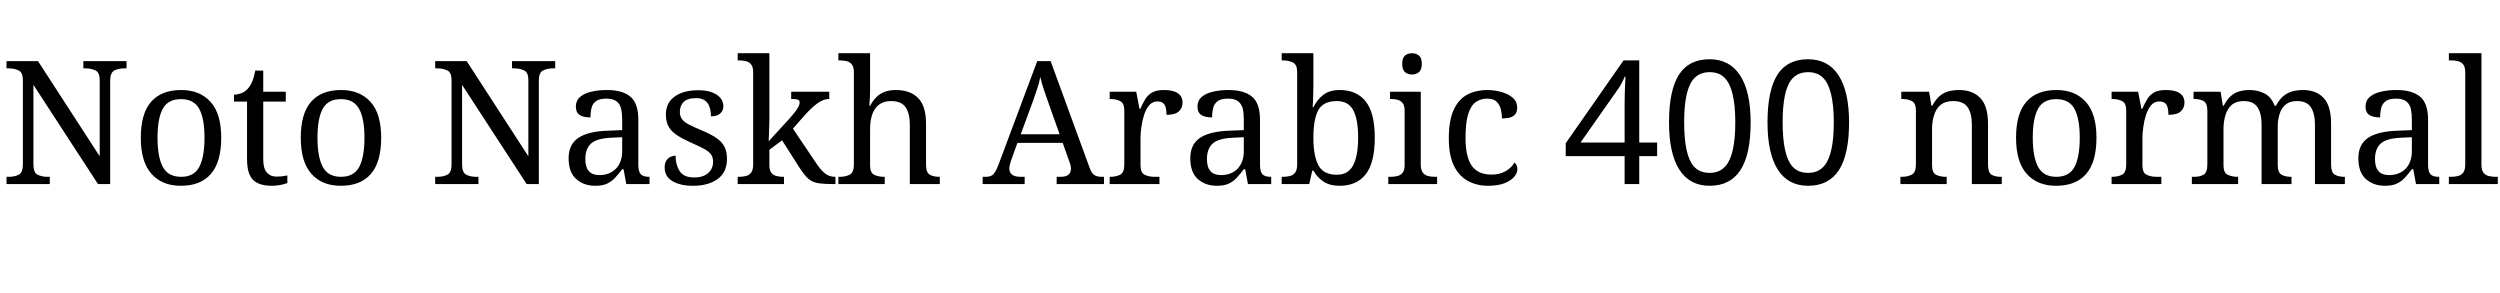 <svg xmlns="http://www.w3.org/2000/svg" xmlns:xlink="http://www.w3.org/1999/xlink" width="348.528" height="40.872"><path fill="black" d="M6.94 25.66L0.91 25.66L0.91 24.65L1.22 24.65Q2.04 24.65 2.62 24.35Q3.19 24.05 3.19 22.92L3.19 22.92L3.19 11.16Q3.19 10.10 2.60 9.82Q2.02 9.53 1.22 9.53L1.22 9.53L0.91 9.53L0.91 8.52L5.30 8.52L13.90 21.79L13.90 11.16Q13.90 10.10 13.31 9.82Q12.72 9.53 11.93 9.53L11.93 9.53L11.62 9.53L11.62 8.52L17.64 8.52L17.64 9.53L17.33 9.53Q16.51 9.53 15.94 9.83Q15.36 10.13 15.36 11.26L15.36 11.26L15.36 25.66L13.66 25.66L4.66 11.83L4.66 22.92Q4.66 24.05 5.23 24.35Q5.81 24.65 6.62 24.65L6.62 24.65L6.94 24.65L6.94 25.66ZM25.20 25.90L25.20 25.90Q22.61 25.90 21.12 24.24Q19.63 22.58 19.63 19.20L19.63 19.20Q19.63 15.84 21.06 14.20Q22.49 12.55 25.27 12.55L25.27 12.55Q27.86 12.55 29.35 14.20Q30.84 15.84 30.84 19.20L30.84 19.20Q30.84 22.58 29.41 24.24Q27.98 25.90 25.20 25.90ZM25.25 24.65L25.25 24.65Q27.05 24.65 27.78 23.27Q28.51 21.89 28.51 19.20L28.51 19.20Q28.51 16.51 27.77 15.17Q27.02 13.82 25.22 13.82L25.22 13.82Q23.42 13.82 22.69 15.17Q21.96 16.51 21.96 19.20L21.96 19.20Q21.96 21.89 22.70 23.27Q23.45 24.65 25.25 24.65ZM37.92 25.90L37.92 25.90Q36.10 25.90 35.27 25.07Q34.44 24.24 34.44 22.18L34.44 22.18L34.44 14.16L32.62 14.16L32.62 13.20Q33.05 13.20 33.58 13.02Q34.10 12.84 34.49 12.43L34.49 12.43Q34.90 12.00 35.16 11.38Q35.42 10.75 35.59 9.84L35.59 9.84L36.70 9.84L36.70 12.79L39.84 12.79L39.84 14.16L36.70 14.16L36.70 22.25Q36.70 23.47 37.20 24.05Q37.70 24.62 38.52 24.62L38.52 24.62Q38.95 24.62 39.31 24.58Q39.67 24.53 40.06 24.46L40.06 24.46L40.06 25.51Q39.74 25.66 39.12 25.78Q38.50 25.90 37.92 25.90ZM47.50 25.90L47.50 25.90Q44.90 25.90 43.42 24.24Q41.93 22.58 41.93 19.20L41.93 19.20Q41.93 15.84 43.36 14.20Q44.78 12.55 47.57 12.55L47.57 12.55Q50.16 12.55 51.65 14.20Q53.14 15.84 53.14 19.20L53.14 19.20Q53.14 22.58 51.71 24.24Q50.28 25.90 47.50 25.90ZM47.54 24.65L47.54 24.65Q49.34 24.65 50.08 23.27Q50.81 21.89 50.81 19.20L50.81 19.20Q50.81 16.51 50.06 15.17Q49.32 13.82 47.52 13.82L47.52 13.82Q45.72 13.82 44.99 15.17Q44.26 16.51 44.26 19.20L44.26 19.20Q44.26 21.89 45.00 23.27Q45.74 24.65 47.54 24.65ZM66.70 25.66L60.67 25.66L60.67 24.65L60.98 24.65Q61.80 24.65 62.38 24.35Q62.95 24.05 62.95 22.92L62.95 22.92L62.95 11.16Q62.95 10.10 62.36 9.82Q61.78 9.53 60.98 9.53L60.98 9.53L60.67 9.53L60.67 8.52L65.06 8.52L73.66 21.79L73.66 11.16Q73.66 10.10 73.07 9.82Q72.48 9.53 71.69 9.53L71.69 9.53L71.38 9.53L71.38 8.52L77.40 8.52L77.40 9.53L77.09 9.53Q76.27 9.53 75.70 9.83Q75.12 10.13 75.12 11.26L75.12 11.26L75.12 25.66L73.42 25.66L64.42 11.83L64.42 22.92Q64.42 24.05 64.99 24.35Q65.57 24.65 66.38 24.65L66.38 24.65L66.70 24.65L66.70 25.66ZM82.99 25.90L82.99 25.90Q81.38 25.90 80.33 24.96Q79.27 24.02 79.27 22.06L79.27 22.06Q79.27 20.14 80.63 19.22Q81.98 18.31 84.74 18.22L84.74 18.22L86.74 18.14L86.74 16.70Q86.74 15.84 86.59 15.18Q86.45 14.52 85.97 14.14Q85.49 13.75 84.50 13.75L84.50 13.75Q83.59 13.75 83.11 14.09Q82.63 14.42 82.48 15.01Q82.32 15.60 82.32 16.37L82.32 16.37Q81.31 16.37 80.80 16.02Q80.28 15.67 80.28 14.86L80.28 14.86Q80.28 14.02 80.87 13.51Q81.46 13.01 82.44 12.78Q83.42 12.55 84.60 12.55L84.60 12.55Q86.81 12.55 87.90 13.49Q88.99 14.42 88.99 16.70L88.99 16.70L88.99 22.92Q88.99 23.93 89.33 24.29Q89.66 24.65 90.48 24.65L90.48 24.65L90.55 24.65L90.55 25.66L87.31 25.66L86.93 23.59L86.74 23.59Q86.23 24.26 85.75 24.78Q85.27 25.30 84.64 25.60Q84 25.90 82.99 25.90ZM83.54 24.41L83.54 24.41Q85.01 24.41 85.87 23.51Q86.74 22.61 86.74 21.07L86.74 21.07L86.74 19.13L85.20 19.20Q83.16 19.30 82.38 20.03Q81.60 20.76 81.60 22.18L81.60 22.18Q81.60 24.41 83.54 24.41ZM96.62 25.90L96.62 25.90Q94.82 25.90 93.74 25.25Q92.66 24.60 92.66 23.35L92.66 23.35Q92.66 22.70 92.93 22.34Q93.19 21.98 93.54 21.84Q93.89 21.70 94.18 21.70L94.18 21.70Q94.18 22.94 94.74 23.84Q95.30 24.74 96.77 24.74L96.77 24.74Q98.04 24.74 98.72 24.13Q99.41 23.52 99.41 22.56L99.41 22.56Q99.41 21.96 99.16 21.58Q98.90 21.19 98.27 20.82Q97.63 20.45 96.46 19.94L96.46 19.94Q95.23 19.39 94.43 18.88Q93.62 18.36 93.23 17.68Q92.83 16.99 92.83 15.96L92.83 15.96Q92.83 14.33 94.07 13.45Q95.30 12.58 97.34 12.58L97.34 12.58Q98.50 12.58 99.28 12.88Q100.06 13.18 100.45 13.68Q100.85 14.18 100.85 14.78L100.85 14.78Q100.85 15.43 100.40 15.83Q99.96 16.22 99.12 16.22L99.12 16.22Q99.12 15.02 98.62 14.35Q98.11 13.68 97.06 13.68L97.06 13.68Q95.83 13.68 95.30 14.22Q94.78 14.76 94.78 15.60L94.78 15.60Q94.78 16.20 95.08 16.61Q95.38 17.02 96.04 17.36Q96.70 17.71 97.75 18.14L97.75 18.14Q99.02 18.67 99.82 19.20Q100.61 19.73 100.98 20.42Q101.35 21.12 101.35 22.13L101.35 22.13Q101.35 24 100.06 24.95Q98.76 25.90 96.62 25.90ZM109.30 25.66L102.84 25.66L102.84 24.65L103.03 24.65Q103.58 24.65 104.03 24.53Q104.47 24.41 104.74 24.04Q105 23.66 105 22.92L105 22.92L105 10.06Q105 9.34 104.72 8.99Q104.45 8.64 104.00 8.53Q103.56 8.42 103.03 8.42L103.03 8.42L102.84 8.42L102.84 7.42L107.26 7.42L107.26 16.68Q107.26 16.99 107.24 17.50Q107.23 18 107.21 18.50Q107.18 19.01 107.17 19.36Q107.16 19.70 107.16 19.70L107.16 19.70L110.16 16.42Q110.93 15.55 111.20 15.08Q111.48 14.62 111.48 14.28L111.48 14.28Q111.48 13.97 111.19 13.88Q110.90 13.80 110.30 13.80L110.30 13.80L110.30 12.79L115.61 12.79L115.61 13.80Q114.79 13.80 113.98 14.39Q113.16 14.98 112.22 16.03L112.22 16.03L110.54 17.93L113.74 22.68Q114.36 23.64 114.97 24.14Q115.58 24.65 116.40 24.65L116.40 24.65L116.47 24.65L116.47 25.66L116.14 25.66Q115.10 25.66 114.41 25.58Q113.71 25.51 113.24 25.28Q112.78 25.06 112.36 24.59Q111.94 24.12 111.43 23.33L111.43 23.33L109.03 19.56L107.26 20.88L107.26 23.04Q107.26 23.74 107.53 24.08Q107.81 24.43 108.25 24.54Q108.70 24.65 109.22 24.65L109.22 24.65L109.30 24.65L109.30 25.66ZM123.34 25.66L116.88 25.66L116.88 24.65L117.07 24.65Q117.89 24.65 118.46 24.35Q119.04 24.05 119.04 22.92L119.04 22.92L119.04 10.06Q119.04 9.34 118.76 8.99Q118.49 8.64 118.04 8.53Q117.60 8.42 117.07 8.42L117.07 8.42L116.88 8.42L116.88 7.42L121.30 7.42L121.30 12.70Q121.30 13.13 121.27 13.60Q121.25 14.06 121.22 14.40Q121.20 14.74 121.20 14.74L121.20 14.74L121.32 14.74Q121.68 14.02 122.20 13.52Q122.71 13.03 123.37 12.79Q124.03 12.55 124.85 12.55L124.85 12.55Q126.91 12.55 128.00 13.67Q129.10 14.78 129.10 17.26L129.10 17.26L129.10 22.92Q129.10 24.05 129.61 24.35Q130.13 24.65 130.94 24.65L130.94 24.65L131.02 24.65L131.02 25.66L126.84 25.66L126.84 17.38Q126.84 15.82 126.25 14.95Q125.66 14.09 124.20 14.09L124.20 14.09Q123.22 14.09 122.57 14.57Q121.92 15.05 121.61 15.92Q121.30 16.80 121.30 17.98L121.30 17.98L121.30 23.04Q121.30 24.10 121.88 24.37Q122.47 24.65 123.26 24.65L123.26 24.65L123.34 24.65L123.34 25.66ZM142.85 25.66L136.99 25.66L136.99 24.65L137.45 24.65Q138.14 24.65 138.49 24.29Q138.84 23.93 139.27 22.78L139.27 22.78L144.60 8.52L146.47 8.52L151.90 23.38Q152.16 24.12 152.53 24.38Q152.90 24.65 153.60 24.65L153.60 24.65L153.91 24.65L153.91 25.66L147.31 25.66L147.31 24.65L147.86 24.65Q148.58 24.65 148.94 24.37Q149.30 24.10 149.30 23.50L149.30 23.50Q149.30 23.30 149.26 23.09Q149.21 22.87 149.11 22.61L149.11 22.61L148.15 19.92L141.84 19.92L140.93 22.44Q140.83 22.73 140.77 23.00Q140.71 23.28 140.71 23.47L140.71 23.47Q140.71 24.07 141.11 24.36Q141.50 24.65 142.30 24.65L142.30 24.65L142.85 24.65L142.85 25.66ZM143.93 14.30L142.30 18.72L147.72 18.72L146.23 14.52Q145.85 13.46 145.54 12.53Q145.22 11.59 145.03 10.73L145.03 10.73Q144.86 11.59 144.60 12.38Q144.34 13.18 143.93 14.30L143.93 14.30ZM161.64 25.66L154.70 25.66L154.70 24.65L154.78 24.65Q155.59 24.65 156.17 24.35Q156.74 24.05 156.74 22.92L156.74 22.92L156.74 15.43Q156.74 14.38 156.16 14.09Q155.57 13.80 154.78 13.80L154.78 13.80L154.70 13.80L154.70 12.79L158.40 12.79L158.86 15.17L158.98 15.17Q159.29 14.45 159.65 13.85Q160.01 13.25 160.61 12.90Q161.21 12.55 162.26 12.55L162.26 12.55Q163.58 12.55 164.22 13.01Q164.86 13.46 164.86 14.30L164.86 14.30Q164.86 15.05 164.34 15.53Q163.82 16.01 162.62 16.01L162.62 16.01Q162.62 15.02 162.34 14.58Q162.05 14.14 161.35 14.14L161.35 14.14Q160.68 14.14 160.22 14.66Q159.77 15.19 159.50 16.01Q159.24 16.82 159.12 17.70Q159.00 18.58 159.00 19.27L159.00 19.27L159.00 23.04Q159.00 24.10 159.59 24.37Q160.18 24.65 160.97 24.65L160.97 24.65L161.64 24.65L161.64 25.66ZM169.66 25.90L169.66 25.90Q168.05 25.90 166.99 24.96Q165.94 24.02 165.94 22.06L165.94 22.06Q165.94 20.14 167.29 19.22Q168.65 18.31 171.41 18.22L171.41 18.22L173.40 18.14L173.40 16.70Q173.40 15.84 173.26 15.18Q173.11 14.52 172.63 14.14Q172.15 13.75 171.17 13.75L171.17 13.75Q170.26 13.75 169.78 14.09Q169.30 14.42 169.14 15.01Q168.98 15.60 168.98 16.37L168.98 16.37Q167.98 16.37 167.46 16.02Q166.94 15.67 166.94 14.86L166.94 14.86Q166.94 14.02 167.53 13.51Q168.12 13.01 169.10 12.78Q170.09 12.55 171.26 12.55L171.26 12.55Q173.47 12.55 174.56 13.49Q175.66 14.42 175.66 16.70L175.66 16.70L175.66 22.92Q175.66 23.93 175.99 24.29Q176.33 24.65 177.14 24.65L177.14 24.65L177.22 24.65L177.22 25.66L173.98 25.66L173.59 23.59L173.40 23.59Q172.90 24.26 172.42 24.78Q171.94 25.30 171.30 25.60Q170.66 25.90 169.66 25.90ZM170.21 24.41L170.21 24.41Q171.67 24.41 172.54 23.51Q173.40 22.61 173.40 21.07L173.40 21.07L173.40 19.13L171.86 19.20Q169.82 19.30 169.04 20.03Q168.26 20.76 168.26 22.18L168.26 22.18Q168.26 24.41 170.21 24.41ZM186.77 25.90L186.77 25.90Q185.38 25.90 184.50 25.31Q183.62 24.72 183.10 23.78L183.10 23.78L182.95 23.78L182.52 25.66L178.68 25.66L178.68 24.65L178.87 24.65Q179.42 24.65 179.87 24.53Q180.31 24.41 180.58 24.04Q180.84 23.66 180.84 22.92L180.84 22.92L180.84 10.06Q180.84 9 180.25 8.71Q179.66 8.42 178.87 8.42L178.87 8.42L178.68 8.42L178.68 7.42L183.10 7.42L183.10 11.83Q183.10 12.24 183.08 12.88Q183.07 13.51 183.05 14.10Q183.02 14.69 183.00 14.95L183.00 14.95L183.10 14.95Q183.65 13.85 184.51 13.20Q185.38 12.55 186.77 12.55L186.77 12.55Q189.14 12.55 190.40 14.15Q191.66 15.74 191.66 19.20L191.66 19.20Q191.66 22.68 190.40 24.29Q189.14 25.90 186.77 25.90ZM186.38 24.36L186.38 24.36Q187.97 24.36 188.65 23.03Q189.34 21.70 189.34 19.18L189.34 19.18Q189.34 16.61 188.65 15.35Q187.97 14.09 186.36 14.09L186.36 14.09Q184.49 14.09 183.79 15.35Q183.10 16.61 183.10 19.20L183.10 19.20Q183.10 21.70 183.79 23.03Q184.49 24.36 186.38 24.36ZM200.35 25.66L193.54 25.66L193.54 24.65L193.85 24.65Q194.38 24.65 194.82 24.54Q195.26 24.43 195.54 24.08Q195.82 23.74 195.82 23.04L195.82 23.04L195.82 15.43Q195.82 14.71 195.54 14.36Q195.26 14.02 194.82 13.91Q194.38 13.80 193.85 13.80L193.85 13.80L193.78 13.80L193.78 12.79L198.07 12.79L198.07 22.92Q198.07 23.66 198.34 24.04Q198.60 24.41 199.06 24.53Q199.51 24.65 200.04 24.65L200.04 24.65L200.35 24.65L200.35 25.66ZM196.85 10.39L196.85 10.39Q196.27 10.39 195.88 10.06Q195.48 9.72 195.48 8.90L195.48 8.90Q195.48 8.06 195.88 7.74Q196.27 7.42 196.85 7.42L196.85 7.42Q197.40 7.42 197.81 7.74Q198.22 8.06 198.22 8.90L198.22 8.90Q198.22 9.72 197.81 10.06Q197.40 10.39 196.85 10.39ZM207.46 25.90L207.46 25.90Q205.87 25.90 204.64 25.22Q203.40 24.55 202.69 23.10Q201.98 21.65 201.98 19.30L201.98 19.30Q201.98 16.73 202.69 15.25Q203.40 13.78 204.61 13.16Q205.82 12.55 207.34 12.55L207.34 12.55Q208.34 12.55 209.30 12.82Q210.26 13.08 210.89 13.62Q211.51 14.16 211.51 15.00L211.51 15.00Q211.51 15.55 211.27 15.89Q211.03 16.22 210.56 16.37Q210.10 16.51 209.38 16.51L209.38 16.51Q209.38 15.74 209.20 15.12Q209.02 14.50 208.58 14.12Q208.15 13.75 207.34 13.75L207.34 13.75Q206.42 13.75 205.74 14.23Q205.06 14.71 204.68 15.91Q204.31 17.11 204.31 19.27L204.31 19.27Q204.31 21.82 205.16 23.08Q206.02 24.34 207.94 24.34L207.94 24.34Q209.06 24.34 209.89 23.87Q210.72 23.40 211.13 22.66L211.13 22.66Q211.32 22.80 211.43 23.03Q211.54 23.26 211.54 23.59L211.54 23.59Q211.54 24.14 211.08 24.67Q210.62 25.20 209.72 25.55Q208.82 25.90 207.46 25.90ZM228.53 25.66L226.49 25.66L226.49 21.77L218.28 21.77L218.28 19.97L226.34 8.42L228.53 8.42L228.53 19.87L231.02 19.87L231.02 21.77L228.53 21.77L228.53 25.66ZM225.48 12.55L220.34 19.87L226.49 19.87L226.49 14.47Q226.49 14.06 226.50 13.63Q226.51 13.20 226.52 12.73Q226.54 12.26 226.56 11.75Q226.58 11.23 226.61 10.68L226.61 10.68L226.51 10.68Q226.39 10.99 226.07 11.60Q225.74 12.22 225.48 12.55L225.48 12.55ZM238.34 25.90L238.34 25.90Q235.56 25.90 234.12 23.65Q232.68 21.41 232.68 17.06L232.68 17.06Q232.68 12.58 234.06 10.42Q235.44 8.26 238.34 8.26L238.34 8.26Q241.13 8.26 242.59 10.51Q244.06 12.77 244.06 17.06L244.06 17.06Q244.06 21.53 242.64 23.71Q241.22 25.90 238.34 25.90ZM238.34 24.10L238.34 24.10Q239.78 24.10 240.60 23.11L240.60 23.11Q241.92 21.55 241.92 17.06L241.92 17.06Q241.92 12.26 240.38 10.80L240.38 10.80Q239.62 10.06 238.34 10.06L238.34 10.06Q236.86 10.06 236.02 11.11L236.02 11.11Q234.79 12.65 234.79 17.06L234.79 17.06Q234.79 21.62 236.11 23.16L236.11 23.16Q236.90 24.10 238.34 24.10ZM252.07 25.90L252.07 25.90Q249.29 25.90 247.85 23.65Q246.41 21.41 246.41 17.06L246.41 17.06Q246.41 12.58 247.79 10.42Q249.17 8.26 252.07 8.26L252.07 8.26Q254.86 8.26 256.32 10.51Q257.78 12.77 257.78 17.06L257.78 17.06Q257.78 21.53 256.37 23.71Q254.95 25.90 252.07 25.90ZM252.07 24.10L252.07 24.10Q253.51 24.10 254.33 23.11L254.33 23.11Q255.65 21.55 255.65 17.06L255.65 17.06Q255.65 12.26 254.11 10.80L254.11 10.80Q253.34 10.06 252.07 10.06L252.07 10.06Q250.58 10.06 249.74 11.11L249.74 11.11Q248.52 12.65 248.52 17.06L248.52 17.06Q248.52 21.62 249.84 23.16L249.84 23.16Q250.63 24.10 252.07 24.10ZM271.39 25.66L264.94 25.66L264.94 24.65L265.13 24.65Q265.94 24.65 266.52 24.35Q267.10 24.05 267.10 22.92L267.10 22.92L267.10 15.43Q267.10 14.38 266.53 14.09Q265.97 13.80 265.18 13.80L265.18 13.80L265.06 13.80L265.06 12.79L268.94 12.79L269.26 14.74L269.38 14.74Q269.88 13.82 270.44 13.36Q271.01 12.89 271.68 12.72Q272.35 12.55 273.12 12.55L273.12 12.55Q275.02 12.55 276.08 13.67Q277.15 14.78 277.15 17.26L277.15 17.26L277.15 22.92Q277.15 24.05 277.64 24.35Q278.14 24.65 278.95 24.65L278.95 24.65L279.07 24.65L279.07 25.66L274.90 25.66L274.90 17.38Q274.90 15.82 274.31 14.95Q273.72 14.09 272.26 14.09L272.26 14.09Q271.18 14.09 270.54 14.63Q269.90 15.17 269.63 16.06Q269.35 16.94 269.35 17.98L269.35 17.98L269.35 23.04Q269.35 24.10 269.92 24.37Q270.48 24.65 271.27 24.65L271.27 24.65L271.39 24.65L271.39 25.66ZM286.63 25.90L286.63 25.90Q284.04 25.90 282.55 24.24Q281.06 22.58 281.06 19.20L281.06 19.20Q281.06 15.84 282.49 14.20Q283.92 12.55 286.70 12.55L286.70 12.55Q289.30 12.55 290.78 14.20Q292.27 15.84 292.27 19.20L292.27 19.20Q292.27 22.58 290.84 24.24Q289.42 25.90 286.63 25.90ZM286.68 24.65L286.68 24.65Q288.48 24.65 289.21 23.27Q289.94 21.89 289.94 19.20L289.94 19.20Q289.94 16.51 289.20 15.17Q288.46 13.82 286.66 13.82L286.66 13.82Q284.86 13.82 284.12 15.17Q283.39 16.51 283.39 19.20L283.39 19.20Q283.39 21.89 284.14 23.27Q284.88 24.65 286.68 24.65ZM301.32 25.66L294.38 25.66L294.38 24.65L294.46 24.65Q295.27 24.65 295.85 24.35Q296.42 24.05 296.42 22.92L296.42 22.92L296.42 15.43Q296.42 14.38 295.84 14.09Q295.25 13.80 294.46 13.80L294.46 13.80L294.38 13.80L294.38 12.79L298.08 12.79L298.54 15.17L298.66 15.17Q298.97 14.45 299.33 13.85Q299.69 13.25 300.29 12.90Q300.89 12.55 301.94 12.55L301.94 12.55Q303.26 12.55 303.90 13.01Q304.54 13.46 304.54 14.30L304.54 14.30Q304.54 15.05 304.02 15.53Q303.50 16.01 302.30 16.01L302.30 16.01Q302.30 15.02 302.02 14.58Q301.73 14.14 301.03 14.14L301.03 14.14Q300.36 14.14 299.90 14.66Q299.45 15.19 299.18 16.01Q298.92 16.82 298.80 17.70Q298.68 18.58 298.68 19.27L298.68 19.27L298.68 23.04Q298.68 24.10 299.27 24.37Q299.86 24.65 300.65 24.65L300.65 24.65L301.32 24.65L301.32 25.66ZM312.02 25.66L305.57 25.66L305.57 24.65L305.88 24.65Q306.70 24.65 307.21 24.35Q307.73 24.05 307.73 22.92L307.73 22.92L307.73 15.43Q307.73 14.38 307.20 14.09Q306.67 13.80 305.88 13.80L305.88 13.80L305.81 13.80L305.81 12.79L309.58 12.79L309.89 14.74L310.01 14.74Q310.49 13.82 311.04 13.36Q311.59 12.89 312.24 12.72Q312.89 12.55 313.63 12.55L313.63 12.55Q314.78 12.55 315.72 13.04Q316.66 13.54 317.11 14.74L317.11 14.74L317.30 14.74Q317.78 13.82 318.37 13.36Q318.96 12.89 319.64 12.72Q320.33 12.55 321.07 12.55L321.07 12.55Q322.92 12.55 323.95 13.67Q324.98 14.78 324.98 17.26L324.98 17.26L324.98 22.92Q324.98 24.05 325.50 24.35Q326.02 24.65 326.83 24.65L326.83 24.65L326.90 24.65L326.90 25.66L322.73 25.66L322.73 17.38Q322.73 15.82 322.16 14.95Q321.60 14.09 320.21 14.09L320.21 14.09Q319.22 14.09 318.64 14.58Q318.05 15.07 317.80 15.89Q317.54 16.70 317.54 17.66L317.54 17.66L317.54 22.92Q317.54 24.05 318.06 24.35Q318.58 24.65 319.39 24.65L319.39 24.65L319.46 24.65L319.46 25.66L315.29 25.66L315.29 17.38Q315.29 15.82 314.72 14.95Q314.16 14.09 312.77 14.09L312.77 14.09Q311.74 14.09 311.12 14.63Q310.51 15.17 310.25 16.06Q309.98 16.94 309.98 17.98L309.98 17.98L309.98 23.04Q309.98 24.10 310.57 24.37Q311.16 24.65 311.95 24.65L311.95 24.65L312.02 24.65L312.02 25.66ZM332.50 25.90L332.50 25.90Q330.89 25.90 329.83 24.96Q328.78 24.02 328.78 22.06L328.78 22.06Q328.78 20.14 330.13 19.22Q331.49 18.31 334.25 18.22L334.25 18.22L336.24 18.14L336.24 16.70Q336.24 15.84 336.10 15.18Q335.95 14.52 335.47 14.14Q334.99 13.75 334.01 13.75L334.01 13.75Q333.10 13.75 332.62 14.09Q332.14 14.42 331.98 15.01Q331.82 15.60 331.82 16.37L331.82 16.37Q330.82 16.37 330.30 16.02Q329.78 15.67 329.78 14.86L329.78 14.86Q329.78 14.02 330.37 13.51Q330.96 13.01 331.94 12.78Q332.93 12.55 334.10 12.55L334.10 12.55Q336.31 12.55 337.40 13.49Q338.50 14.42 338.50 16.70L338.50 16.70L338.50 22.92Q338.50 23.93 338.83 24.29Q339.17 24.65 339.98 24.65L339.98 24.65L340.06 24.65L340.06 25.66L336.82 25.66L336.43 23.59L336.24 23.59Q335.74 24.26 335.26 24.78Q334.78 25.30 334.14 25.60Q333.50 25.90 332.50 25.90ZM333.05 24.41L333.05 24.41Q334.51 24.41 335.38 23.51Q336.24 22.61 336.24 21.07L336.24 21.07L336.24 19.13L334.70 19.20Q332.66 19.30 331.88 20.03Q331.10 20.76 331.10 22.18L331.10 22.18Q331.10 24.41 333.05 24.41ZM348.22 25.66L341.40 25.66L341.40 24.65L341.71 24.65Q342.26 24.65 342.71 24.53Q343.15 24.41 343.42 24.04Q343.68 23.66 343.68 22.92L343.68 22.92L343.68 10.06Q343.68 9.34 343.40 8.99Q343.13 8.64 342.68 8.53Q342.24 8.42 341.71 8.42L341.71 8.42L341.40 8.42L341.40 7.42L345.94 7.42L345.94 22.92Q345.94 23.66 346.20 24.04Q346.46 24.41 346.92 24.53Q347.38 24.65 347.90 24.65L347.90 24.65L348.22 24.65L348.22 25.66Z"/></svg>